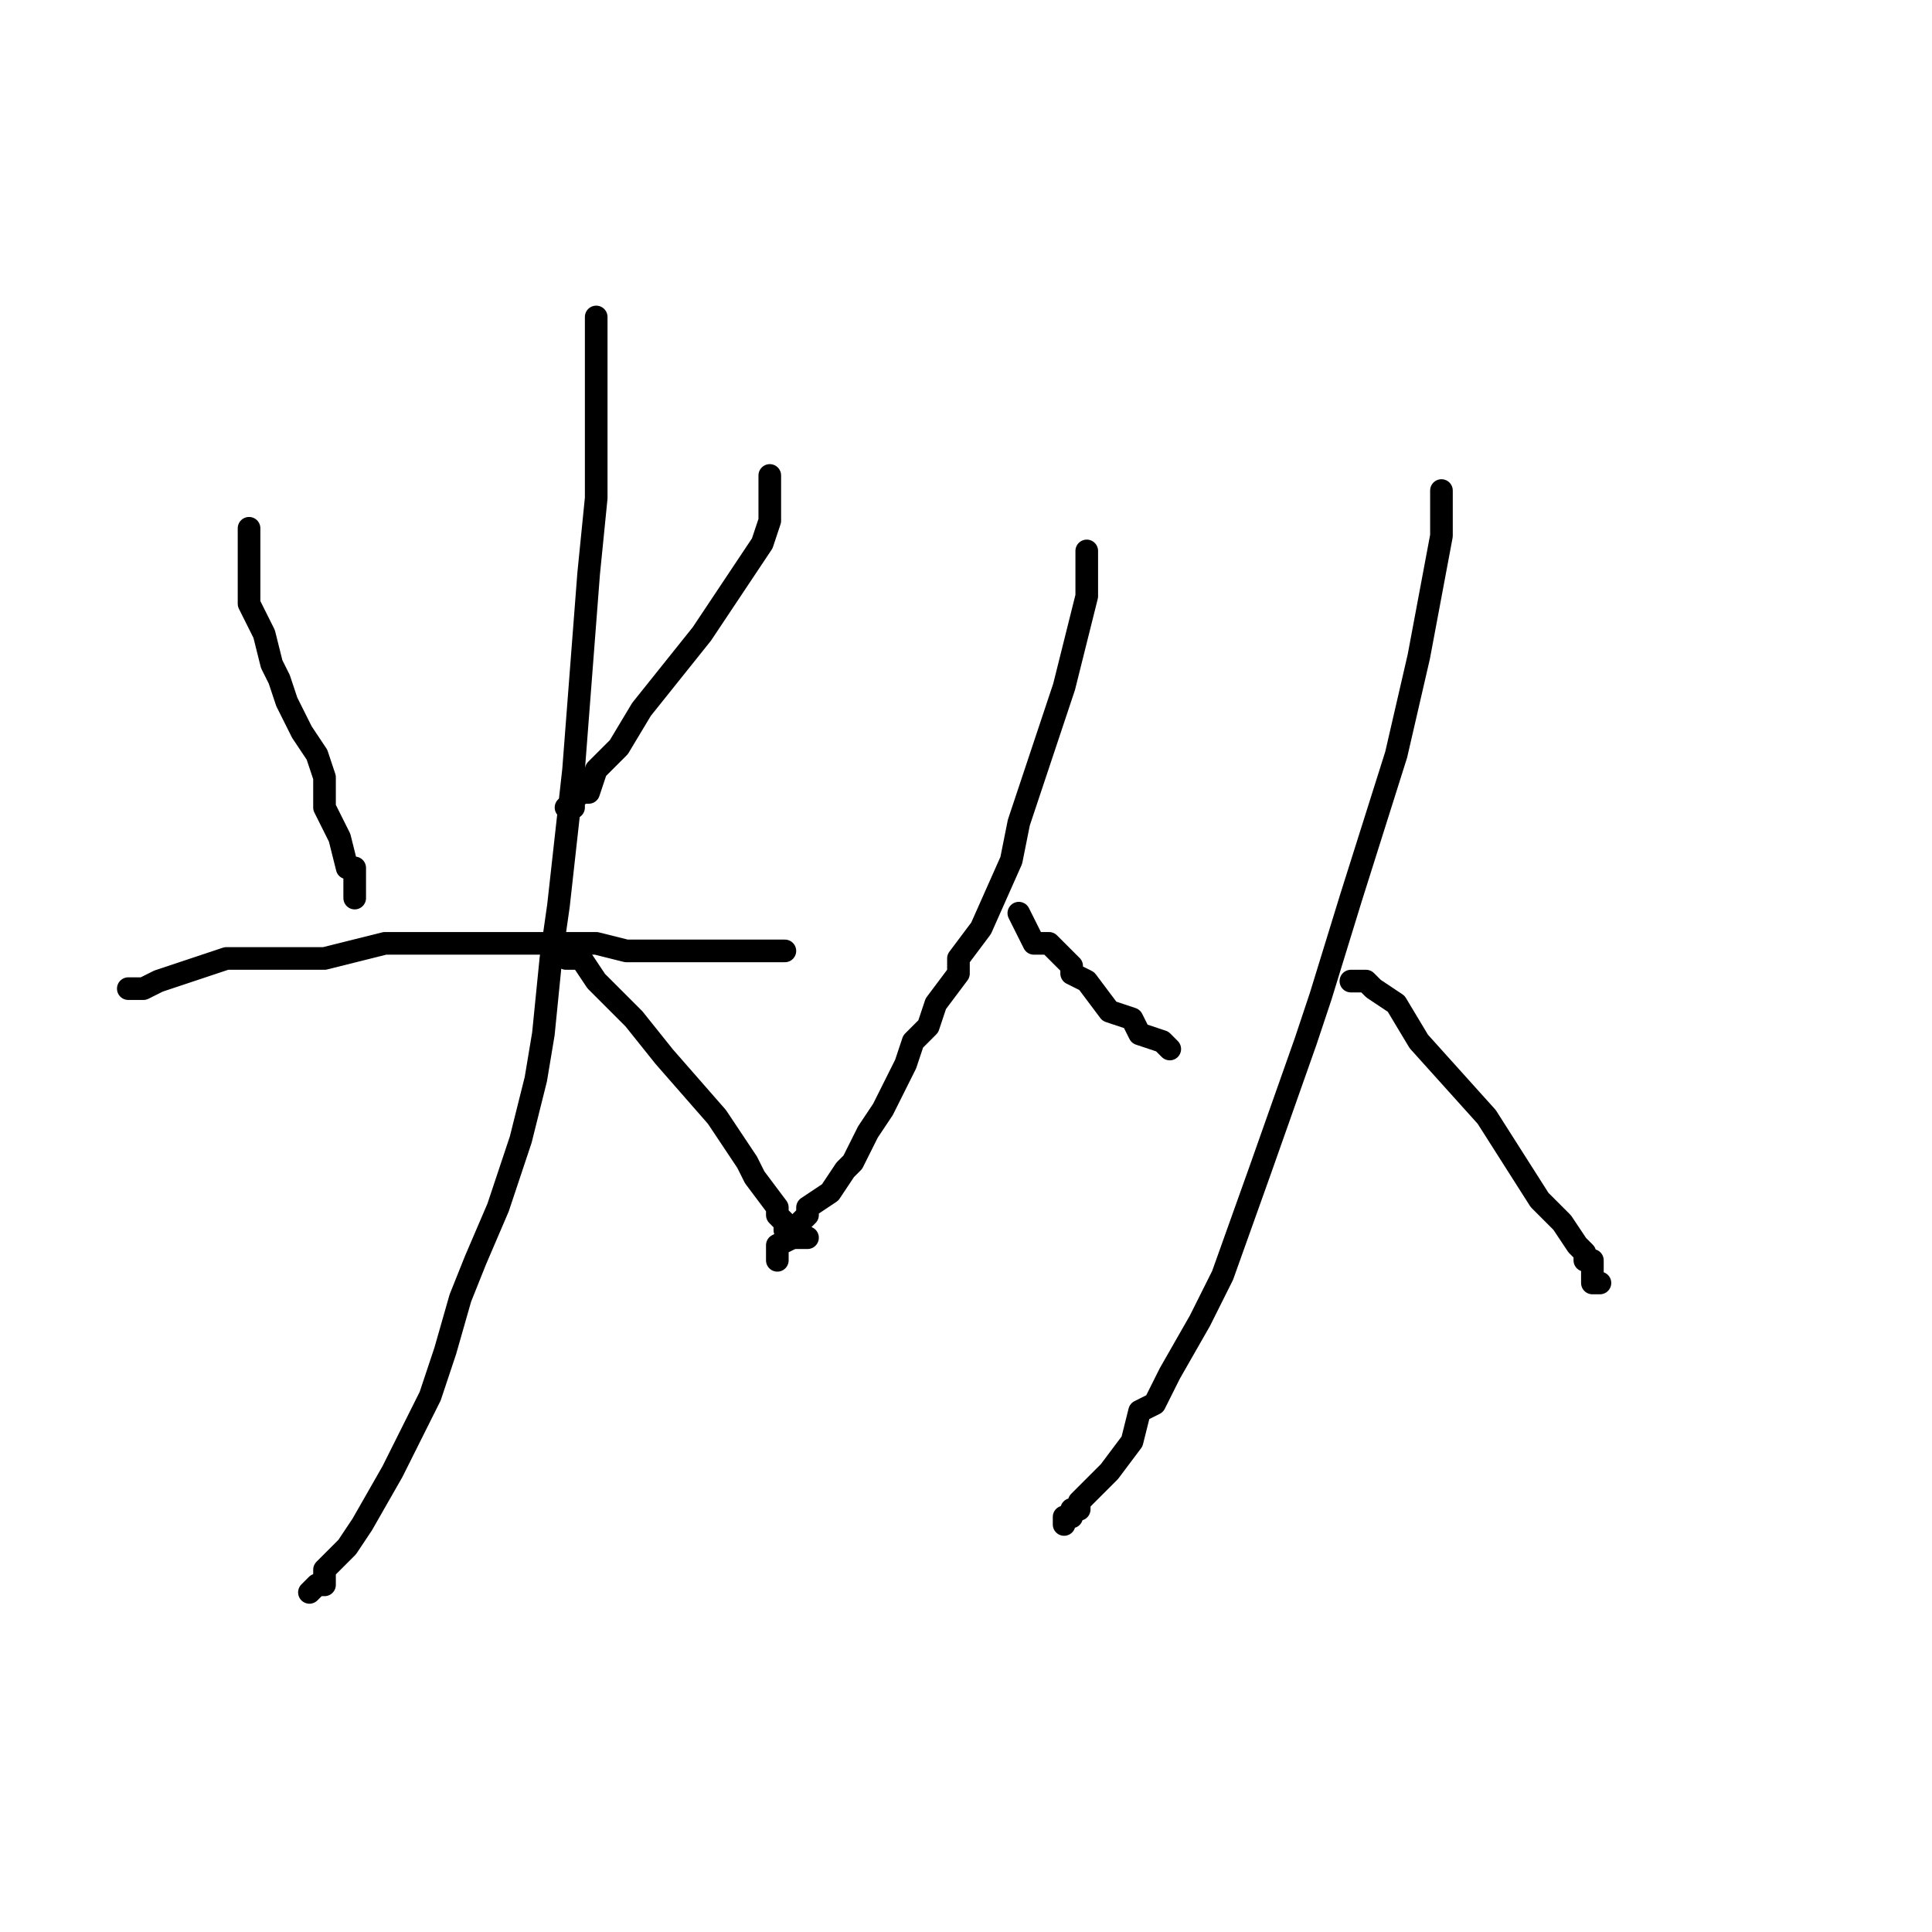 <?xml version="1.0" standalone="no"?>
    <svg width="256" height="256" xmlns="http://www.w3.org/2000/svg" version="1.1">
    <polyline stroke="black" stroke-width="3" stroke-linecap="round" fill="transparent" stroke-linejoin="round" points="33 70 33 74 33 78 33 80 35 84 36 88 37 90 38 93 39 95 40 97 42 100 43 103 43 107 45 111 46 115 47 115 47 117 47 118 47 119 47 119 " />
        <polyline stroke="black" stroke-width="3" stroke-linecap="round" fill="transparent" stroke-linejoin="round" points="102 63 102 64 102 65 102 69 101 72 93 84 85 94 82 99 79 102 78 105 77 105 76 106 76 107 75 107 75 107 75 107 " />
        <polyline stroke="black" stroke-width="3" stroke-linecap="round" fill="transparent" stroke-linejoin="round" points="17 131 18 131 19 131 21 130 30 127 43 127 51 125 65 125 71 125 79 125 83 126 86 126 91 126 93 126 95 126 96 126 98 126 99 126 99 126 101 126 103 126 103 126 104 126 104 126 " />
        <polyline stroke="black" stroke-width="3" stroke-linecap="round" fill="transparent" stroke-linejoin="round" points="79 42 79 54 79 66 78 76 76 102 74 120 73 127 72 137 71 143 70 147 69 151 67 157 66 160 63 167 61 172 59 179 57 185 54 191 52 195 48 202 46 205 44 207 43 208 43 209 43 210 42 210 41 211 41 211 " />
        <polyline stroke="black" stroke-width="3" stroke-linecap="round" fill="transparent" stroke-linejoin="round" points="75 127 76 127 77 127 79 130 84 135 88 140 95 148 99 154 100 156 103 160 103 161 104 162 104 163 105 163 105 164 106 164 107 164 107 164 " />
        <polyline stroke="black" stroke-width="3" stroke-linecap="round" fill="transparent" stroke-linejoin="round" points="144 73 144 75 144 77 144 79 141 91 135 109 134 114 130 123 127 127 127 129 124 133 123 136 121 138 120 141 118 145 117 147 115 150 113 154 112 155 110 158 107 160 107 161 105 163 105 164 103 165 103 166 103 166 103 167 103 167 " />
        <polyline stroke="black" stroke-width="3" stroke-linecap="round" fill="transparent" stroke-linejoin="round" points="135 121 136 123 137 125 139 125 142 128 142 129 144 130 147 134 150 135 151 137 154 138 155 139 155 139 155 139 155 139 " />
        <polyline stroke="black" stroke-width="3" stroke-linecap="round" fill="transparent" stroke-linejoin="round" points="191 65 191 66 191 67 191 71 188 87 185 100 179 119 175 132 173 138 167 155 162 169 159 175 155 182 153 186 151 187 150 191 147 195 146 196 143 199 143 200 142 200 142 201 141 201 141 202 141 202 " />
        <polyline stroke="black" stroke-width="3" stroke-linecap="round" fill="transparent" stroke-linejoin="round" points="179 130 180 130 181 130 182 131 185 133 188 138 197 148 204 159 207 162 209 165 210 166 210 167 211 167 211 168 211 169 211 169 211 170 212 170 212 170 " />
        </svg>